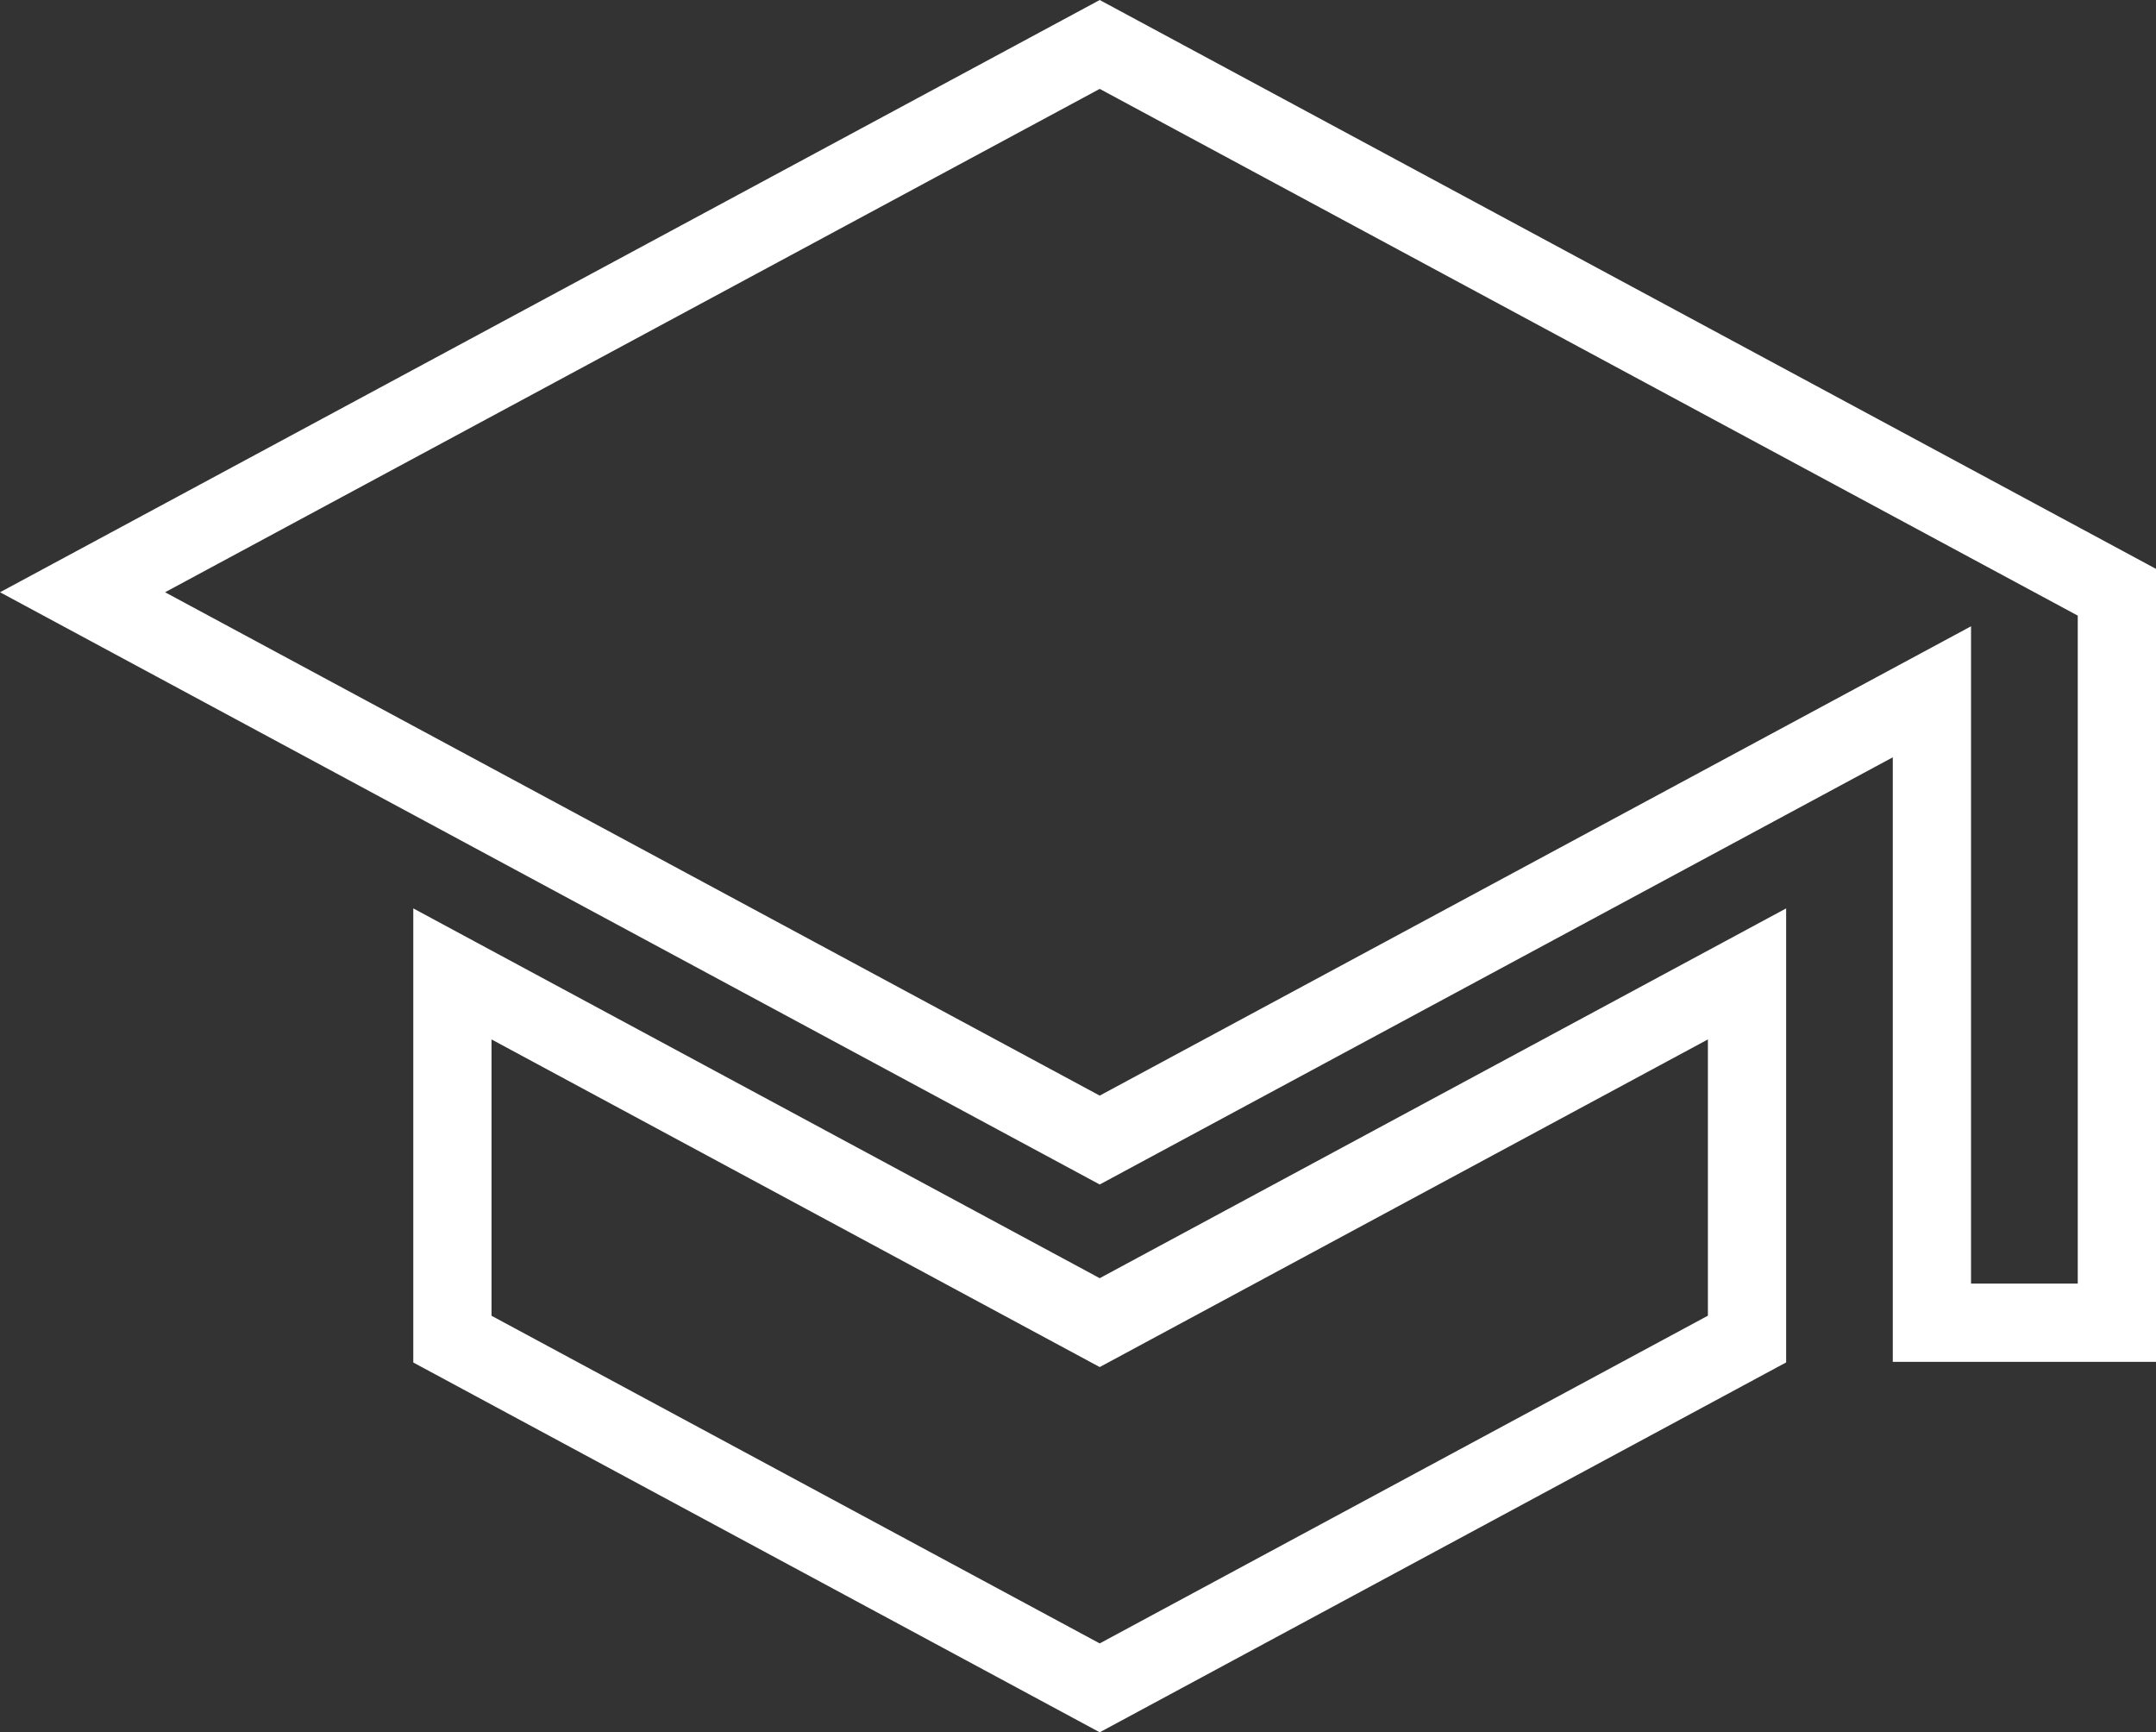 <svg xmlns="http://www.w3.org/2000/svg" viewBox="2363.445 2732.432 27.555 22.136">
  <rect x="2363.445" y="2732.432" width="27.555" height="22.136" fill="#333333" stroke="none"/>
  <defs>
    <style>
      .cls-1 {
        fill: none;
        stroke: #fff;
      }
    </style>
  </defs>
  <path id="ic_school_24px" class="cls-1" d="M5.727,14.877v4.667L14,24l8.273-4.457V14.877L14,19.333ZM14,3,1,10l13,7,10.636-5.728v8.062H27V10Z" transform="translate(2363.5 2730)"/>
</svg>
